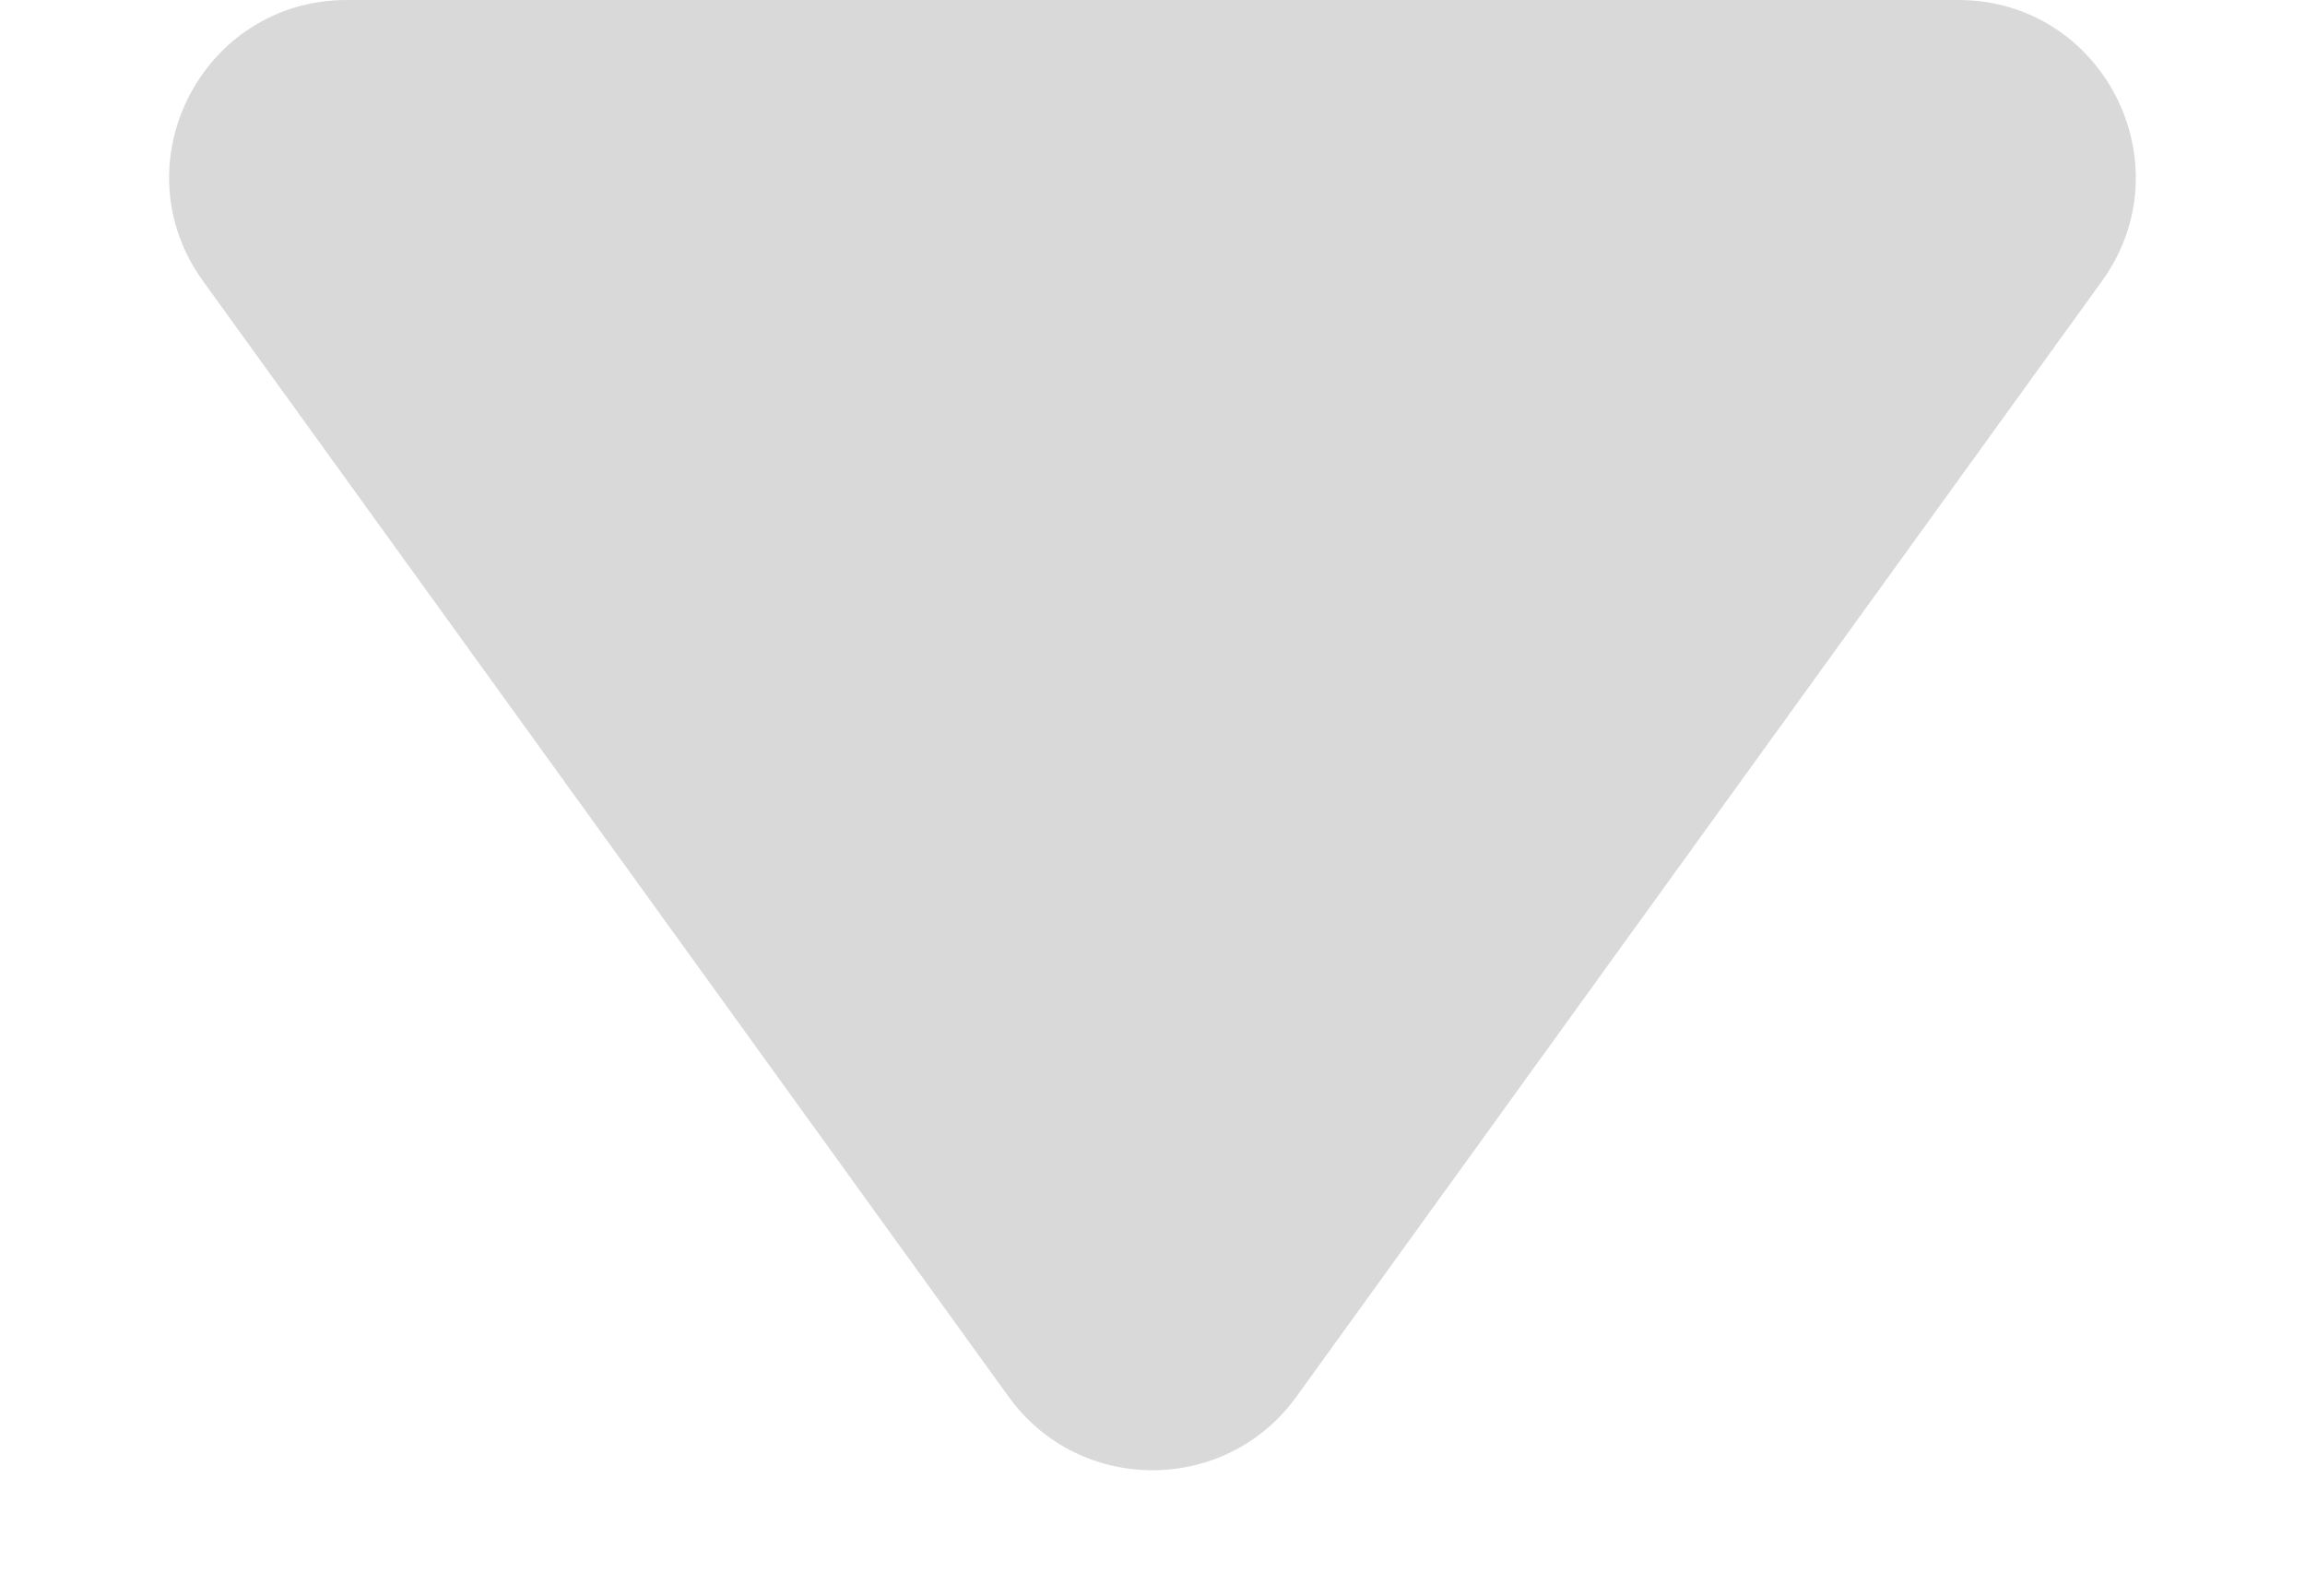 <svg width="13" height="9" viewBox="0 0 13 9" fill="none" xmlns="http://www.w3.org/2000/svg">
<path class="svg-color" d="M5.689 7.878C6.088 8.43 6.912 8.43 7.311 7.878L11.855 1.585C12.332 0.924 11.86 0 11.044 0H1.956C1.14 0 0.667 0.924 1.145 1.585L5.689 7.878Z" fill="#D9D9D9"/>
</svg>
